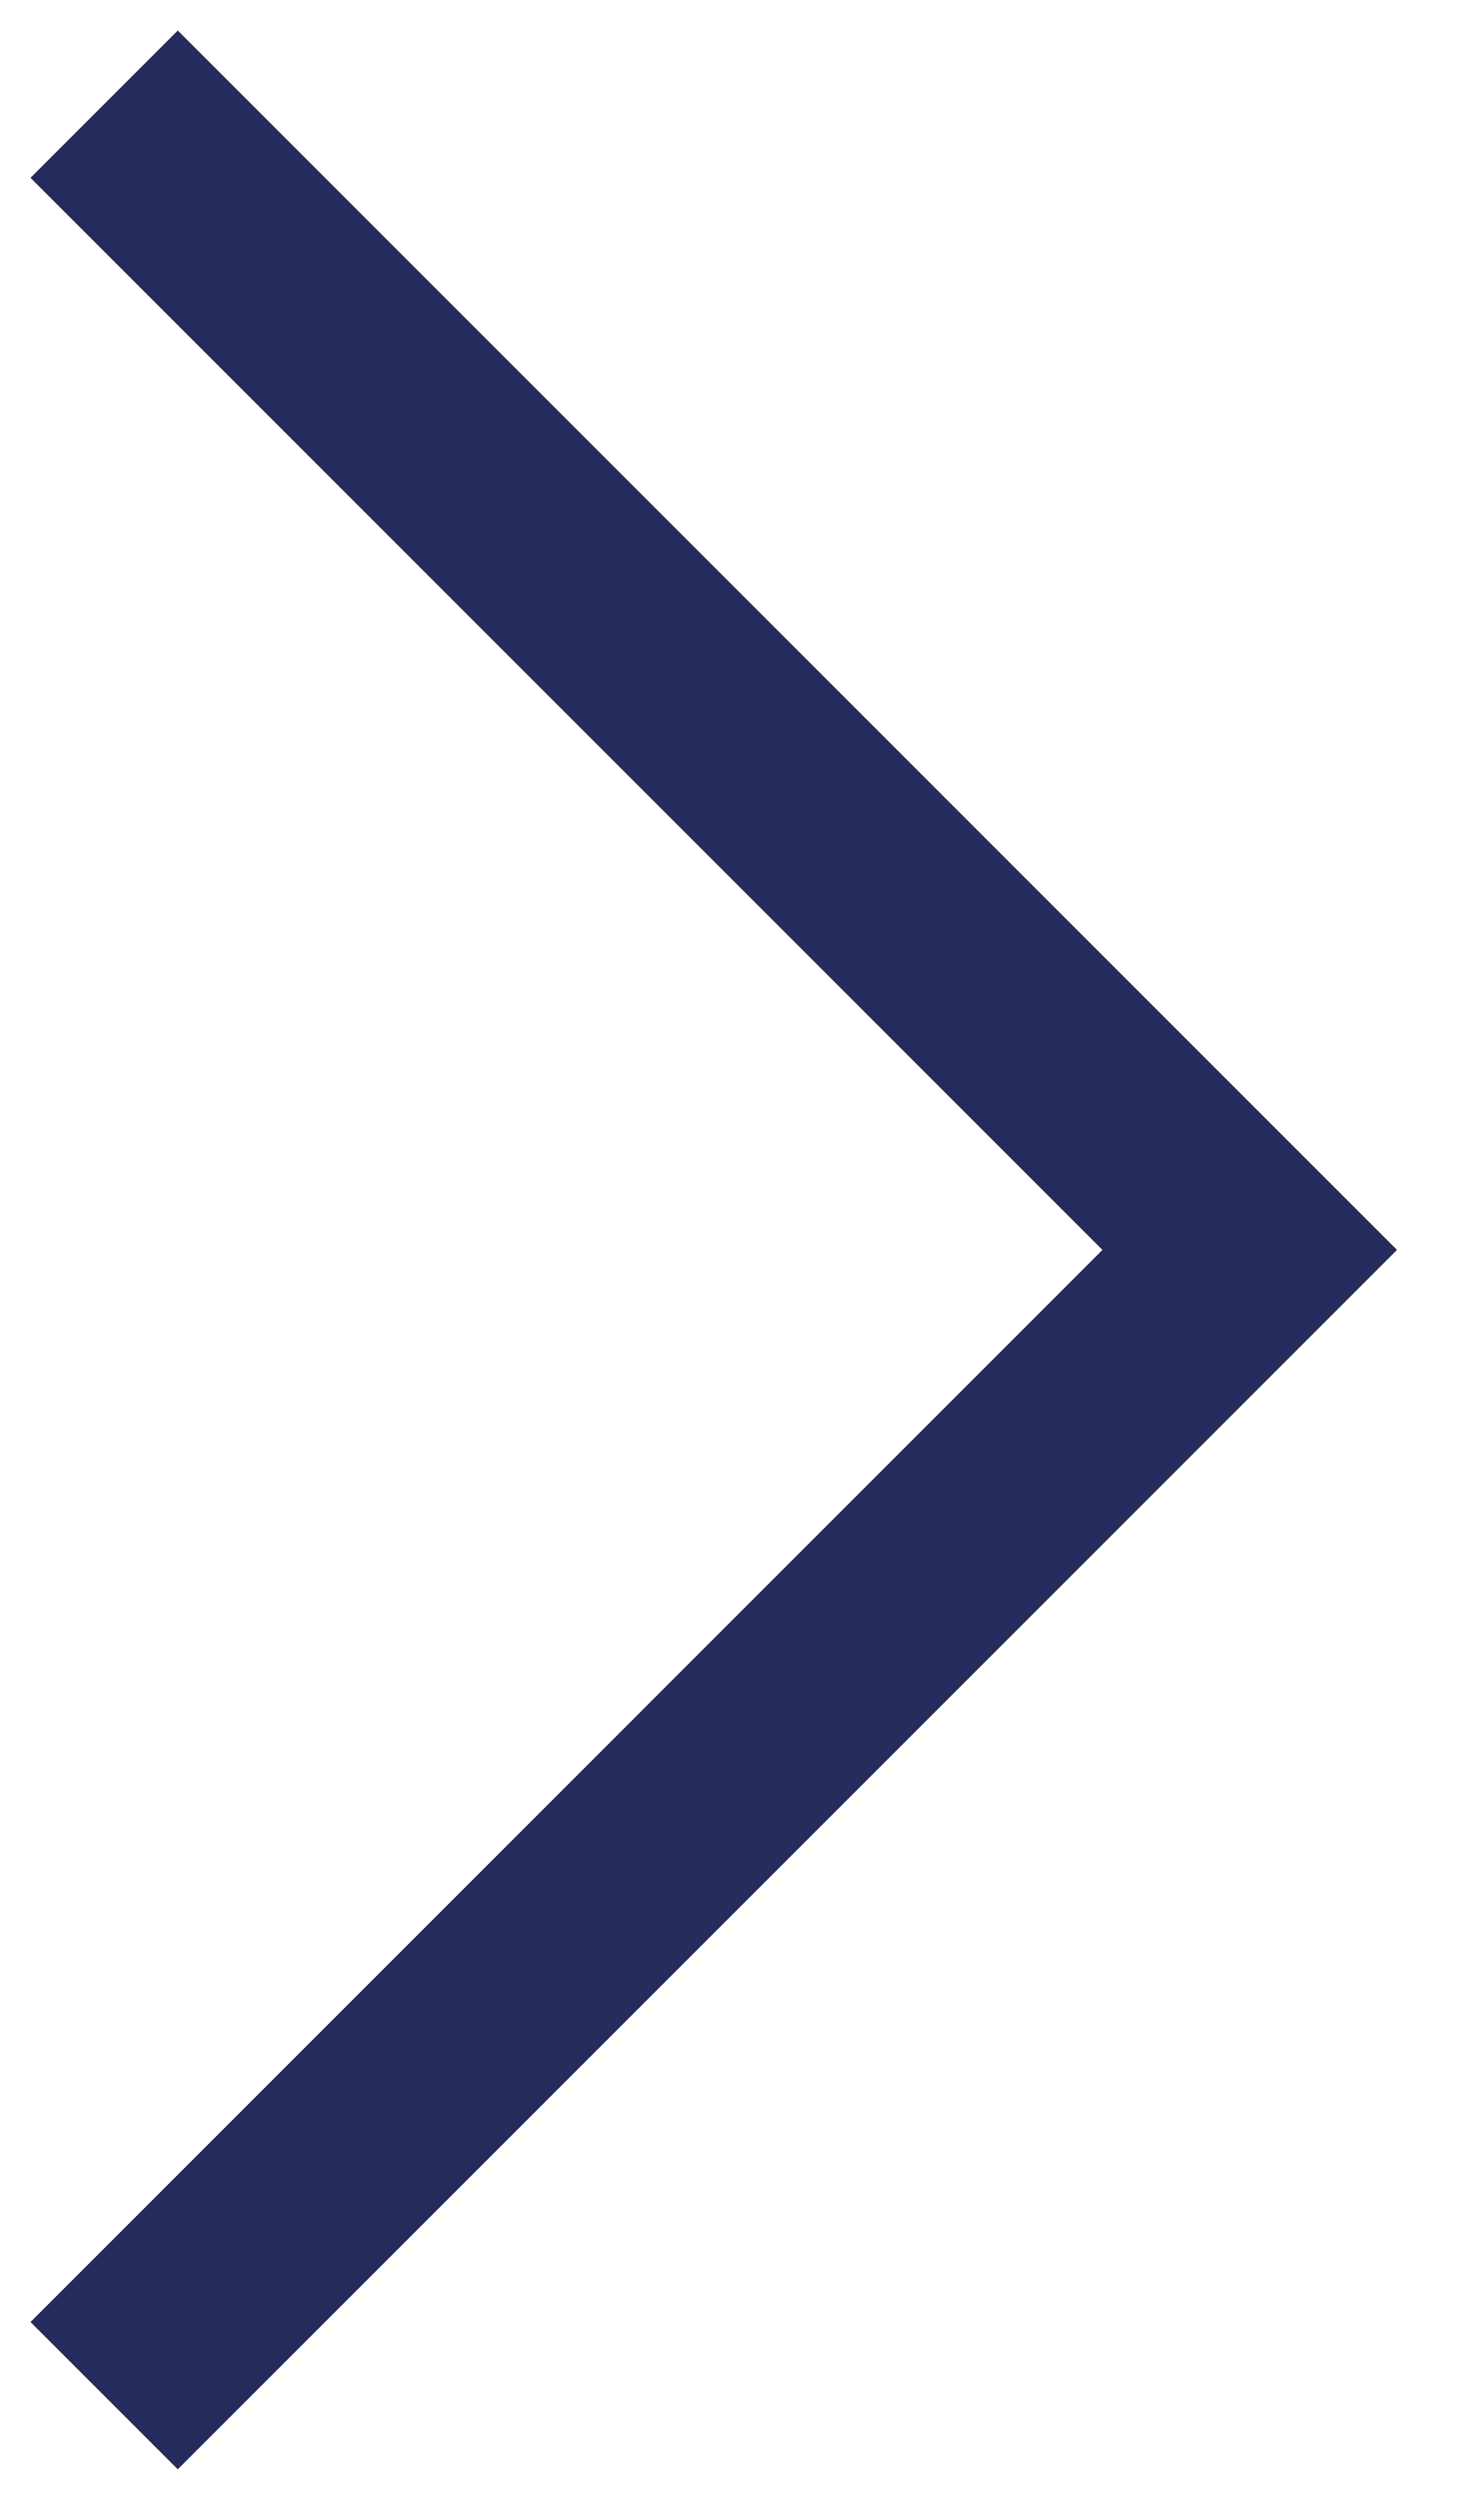 <?xml version="1.0" encoding="UTF-8"?>
<svg width="14px" height="24px" viewBox="0 0 14 24" version="1.1" xmlns="http://www.w3.org/2000/svg" xmlns:xlink="http://www.w3.org/1999/xlink">
    <!-- Generator: Sketch 59 (86127) - https://sketch.com -->
    <title>Path 2 Copy</title>
    <desc>Created with Sketch.</desc>
    <g id="Versuch-1" stroke="none" stroke-width="1" fill="none" fill-rule="evenodd">
        <g id="03-Tagesplanung" transform="translate(-1102, -589)" stroke="#252C5B" stroke-width="2">
            <polyline id="Path-2-Copy" transform="translate(1108.5, 601) scale(-1, 1) translate(-1108.5, -601) " points="1114 590 1103 601 1114 612"></polyline>
        </g>
    </g>
</svg>
